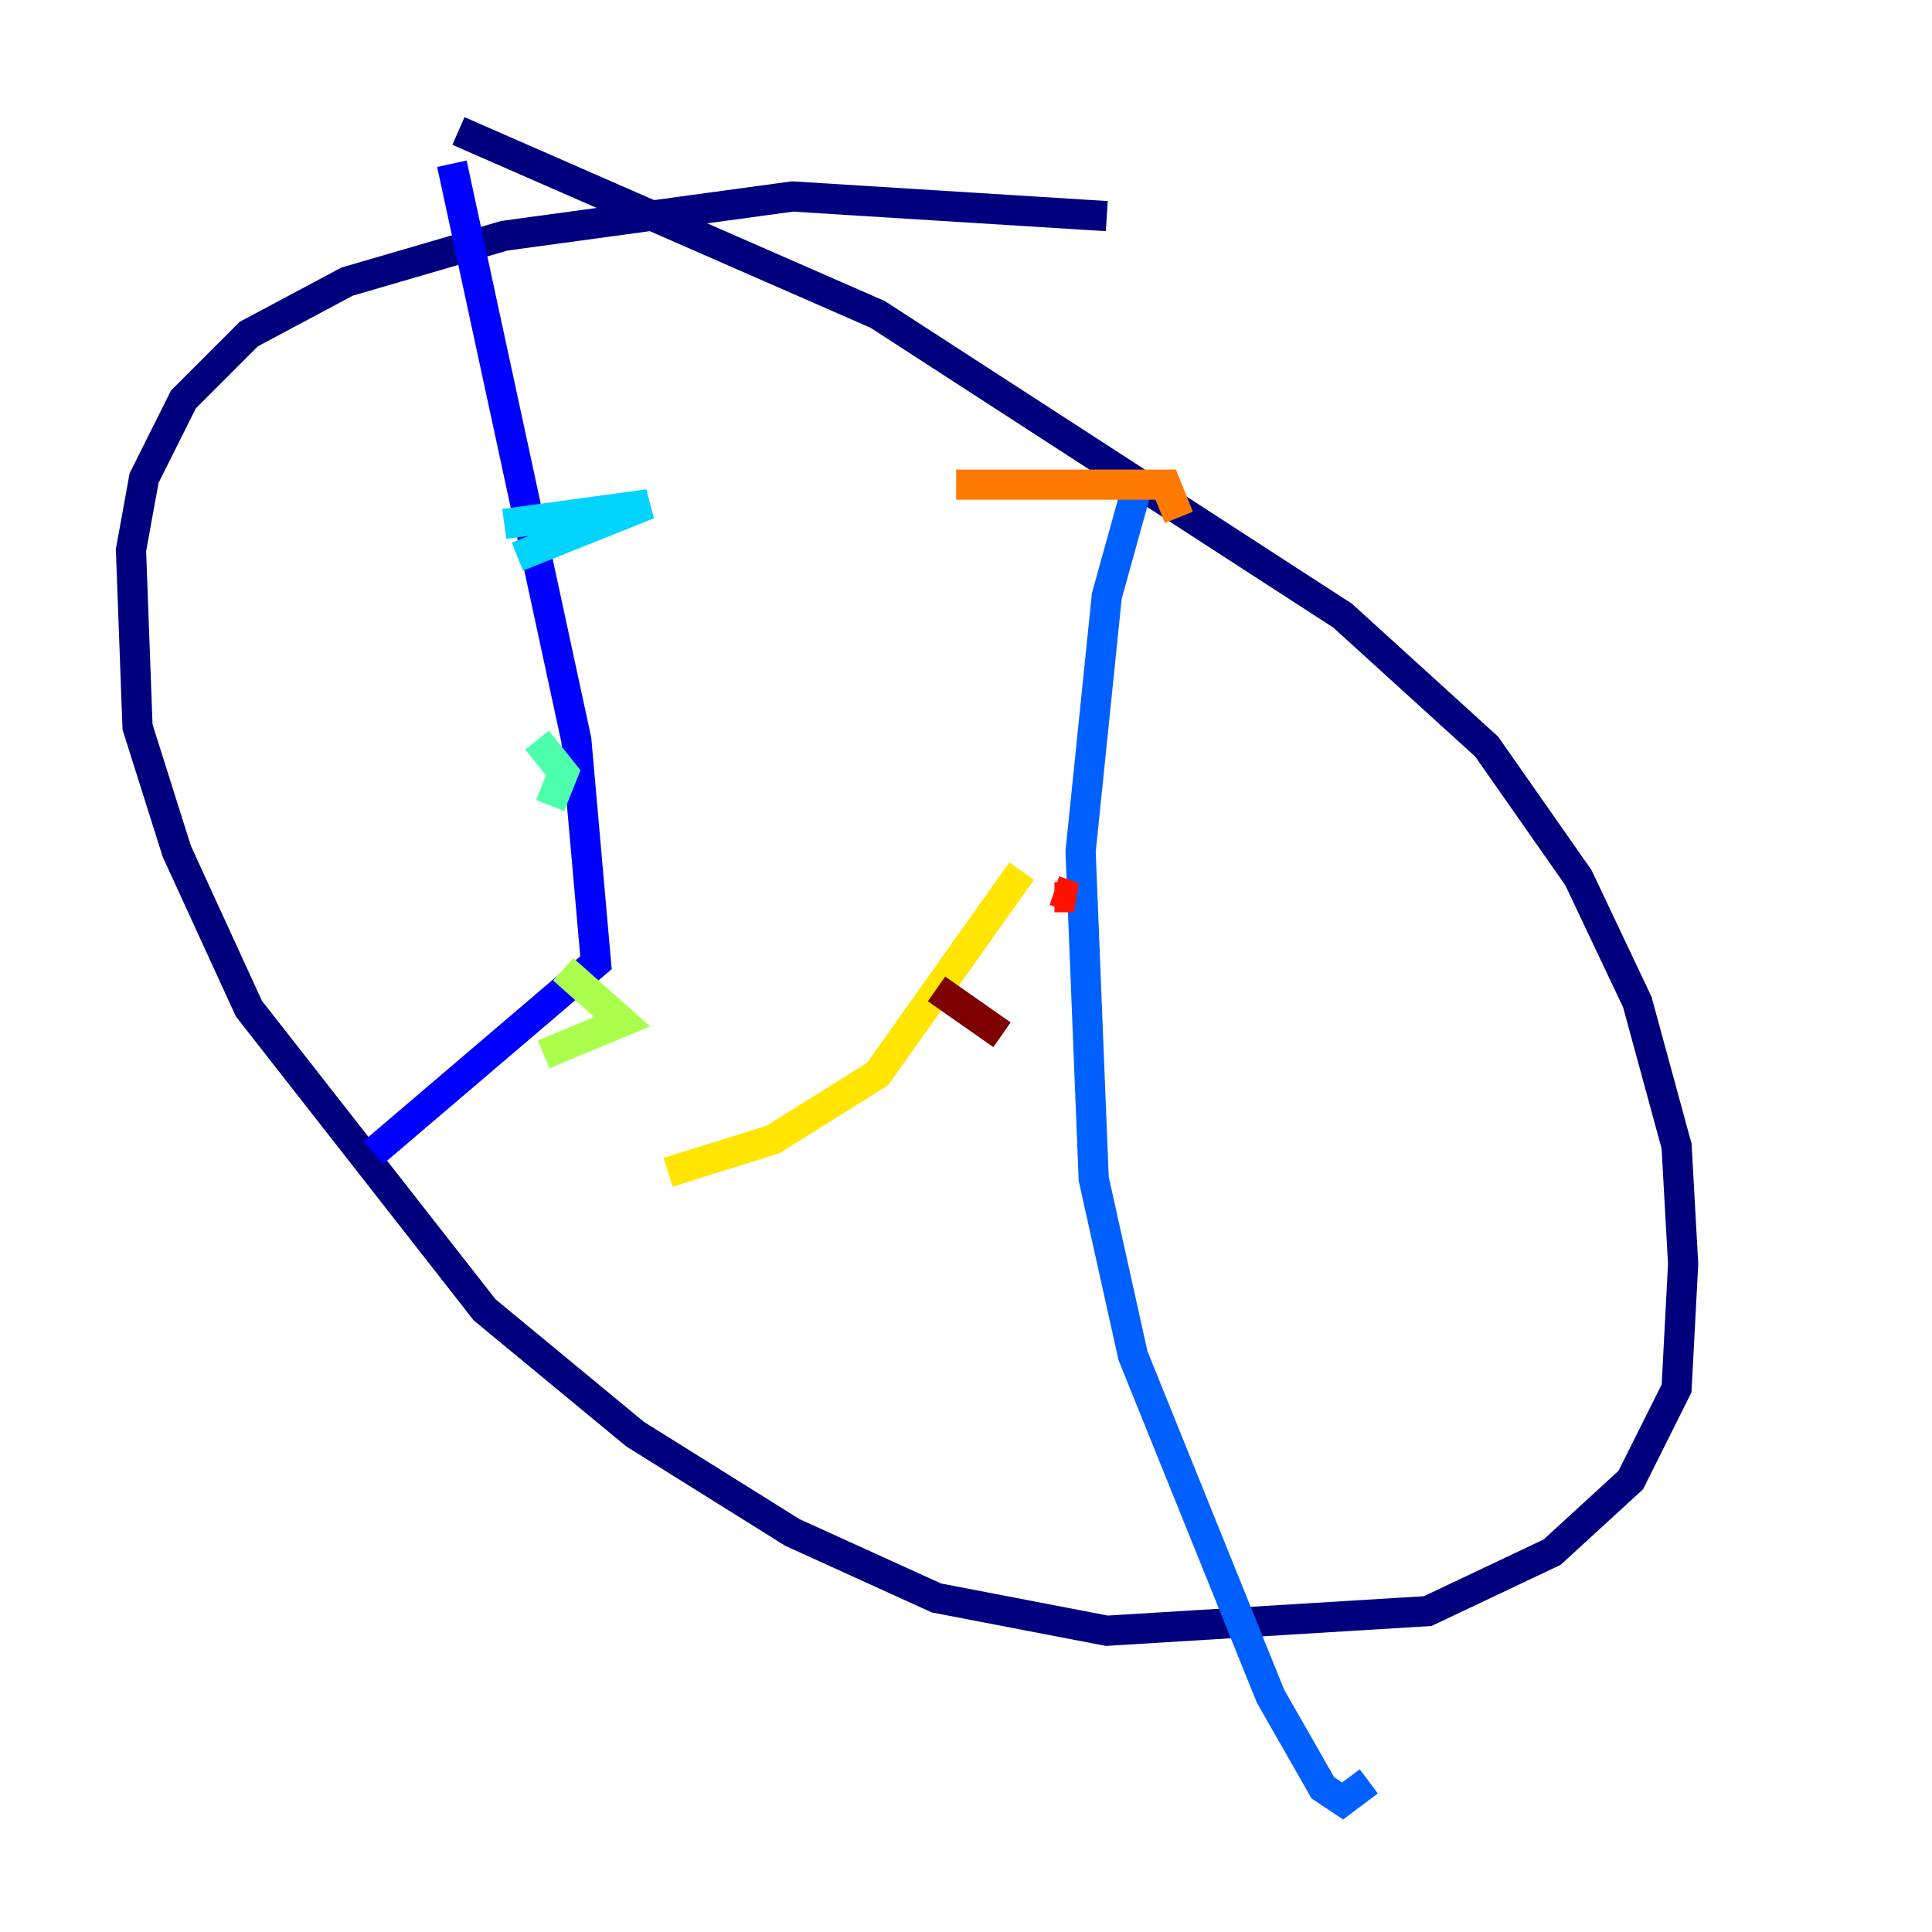 <?xml version="1.0" encoding="utf-8" ?>
<svg baseProfile="tiny" height="128" version="1.2" viewBox="0,0,128,128" width="128" xmlns="http://www.w3.org/2000/svg" xmlns:ev="http://www.w3.org/2001/xml-events" xmlns:xlink="http://www.w3.org/1999/xlink"><defs /><polyline fill="none" points="73.329,14.319 52.502,13.017 33.41,15.62 22.997,18.658 16.488,22.129 12.149,26.468 9.546,31.675 8.678,36.447 9.112,48.163 11.715,56.407 16.488,66.82 32.108,86.78 42.088,95.024 52.502,101.532 62.047,105.871 73.329,108.041 94.59,106.739 102.834,102.834 108.041,98.061 111.078,91.986 111.512,83.742 111.078,75.932 108.475,66.386 104.57,58.142 98.495,49.464 88.949,40.786 58.142,20.827 30.373,8.678" stroke="#00007f" stroke-width="2" /><polyline fill="none" points="29.939,10.848 38.183,49.031 39.485,63.783 24.732,76.366" stroke="#0000fe" stroke-width="2" /><polyline fill="none" points="75.498,31.675 73.329,39.485 71.593,56.407 72.461,78.102 75.064,89.817 84.176,112.38 87.647,118.454 88.949,119.322 90.685,118.02" stroke="#0060ff" stroke-width="2" /><polyline fill="none" points="33.41,34.712 42.956,33.41 34.278,36.881" stroke="#00d4ff" stroke-width="2" /><polyline fill="none" points="35.58,49.031 37.315,51.2 36.447,53.37" stroke="#4cffaa" stroke-width="2" /><polyline fill="none" points="37.315,64.217 41.22,67.688 36.014,69.858" stroke="#aaff4c" stroke-width="2" /><polyline fill="none" points="44.258,77.668 51.2,75.498 58.142,71.159 67.688,57.709" stroke="#ffe500" stroke-width="2" /><polyline fill="none" points="63.349,32.108 77.234,32.108 78.102,34.278" stroke="#ff7a00" stroke-width="2" /><polyline fill="none" points="69.858,59.444 71.159,59.444 69.858,59.01" stroke="#fe1200" stroke-width="2" /><polyline fill="none" points="62.047,65.519 66.386,68.556" stroke="#7f0000" stroke-width="2" /></svg>